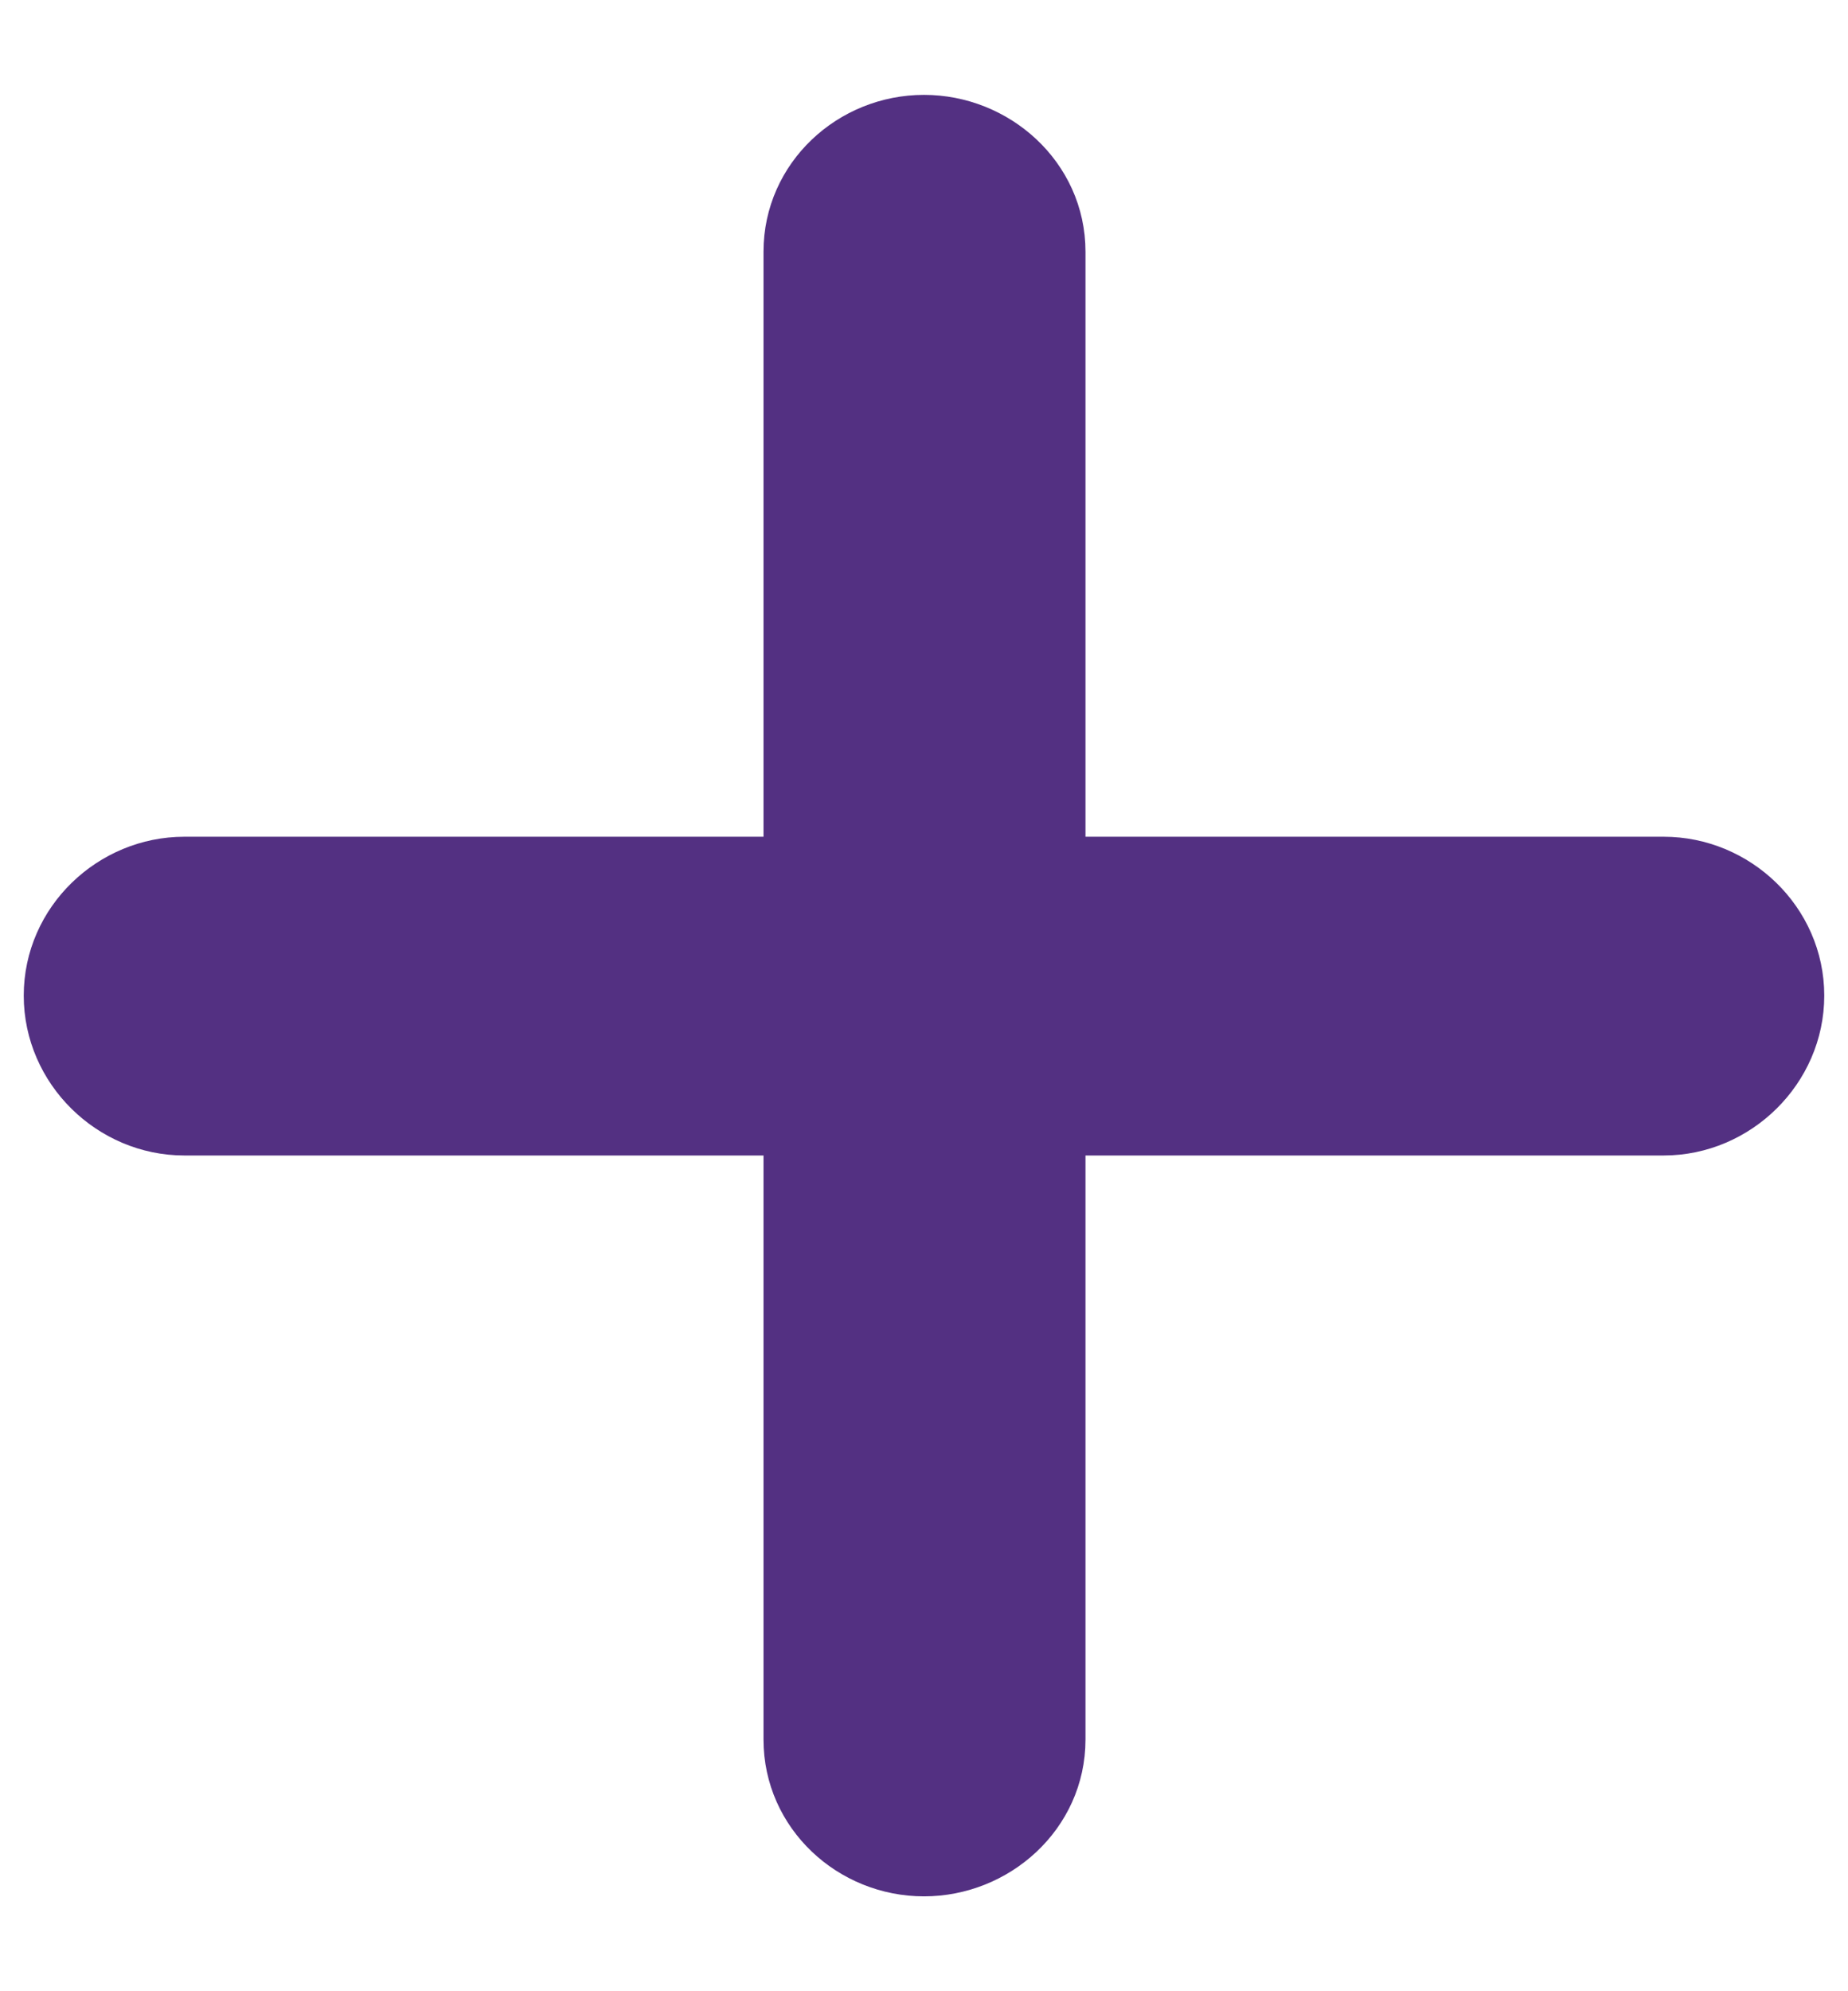 <svg width="13" height="14" viewBox="0 0 13 14" fill="none" xmlns="http://www.w3.org/2000/svg">
<path d="M6.5 13.083C6.97 13.083 7.386 12.715 7.386 12.231V7.874H11.704C12.178 7.874 12.583 7.481 12.583 7C12.583 6.516 12.175 6.133 11.704 6.133H7.386V1.769C7.386 1.285 6.97 0.917 6.5 0.917C6.026 0.917 5.621 1.289 5.621 1.769V6.133H1.296C0.825 6.133 0.417 6.516 0.417 7C0.417 7.481 0.821 7.874 1.296 7.874H5.621V12.231C5.621 12.711 6.026 13.083 6.5 13.083Z" fill="#533082" stroke="#533082" stroke-width="0.5"/>
</svg>
